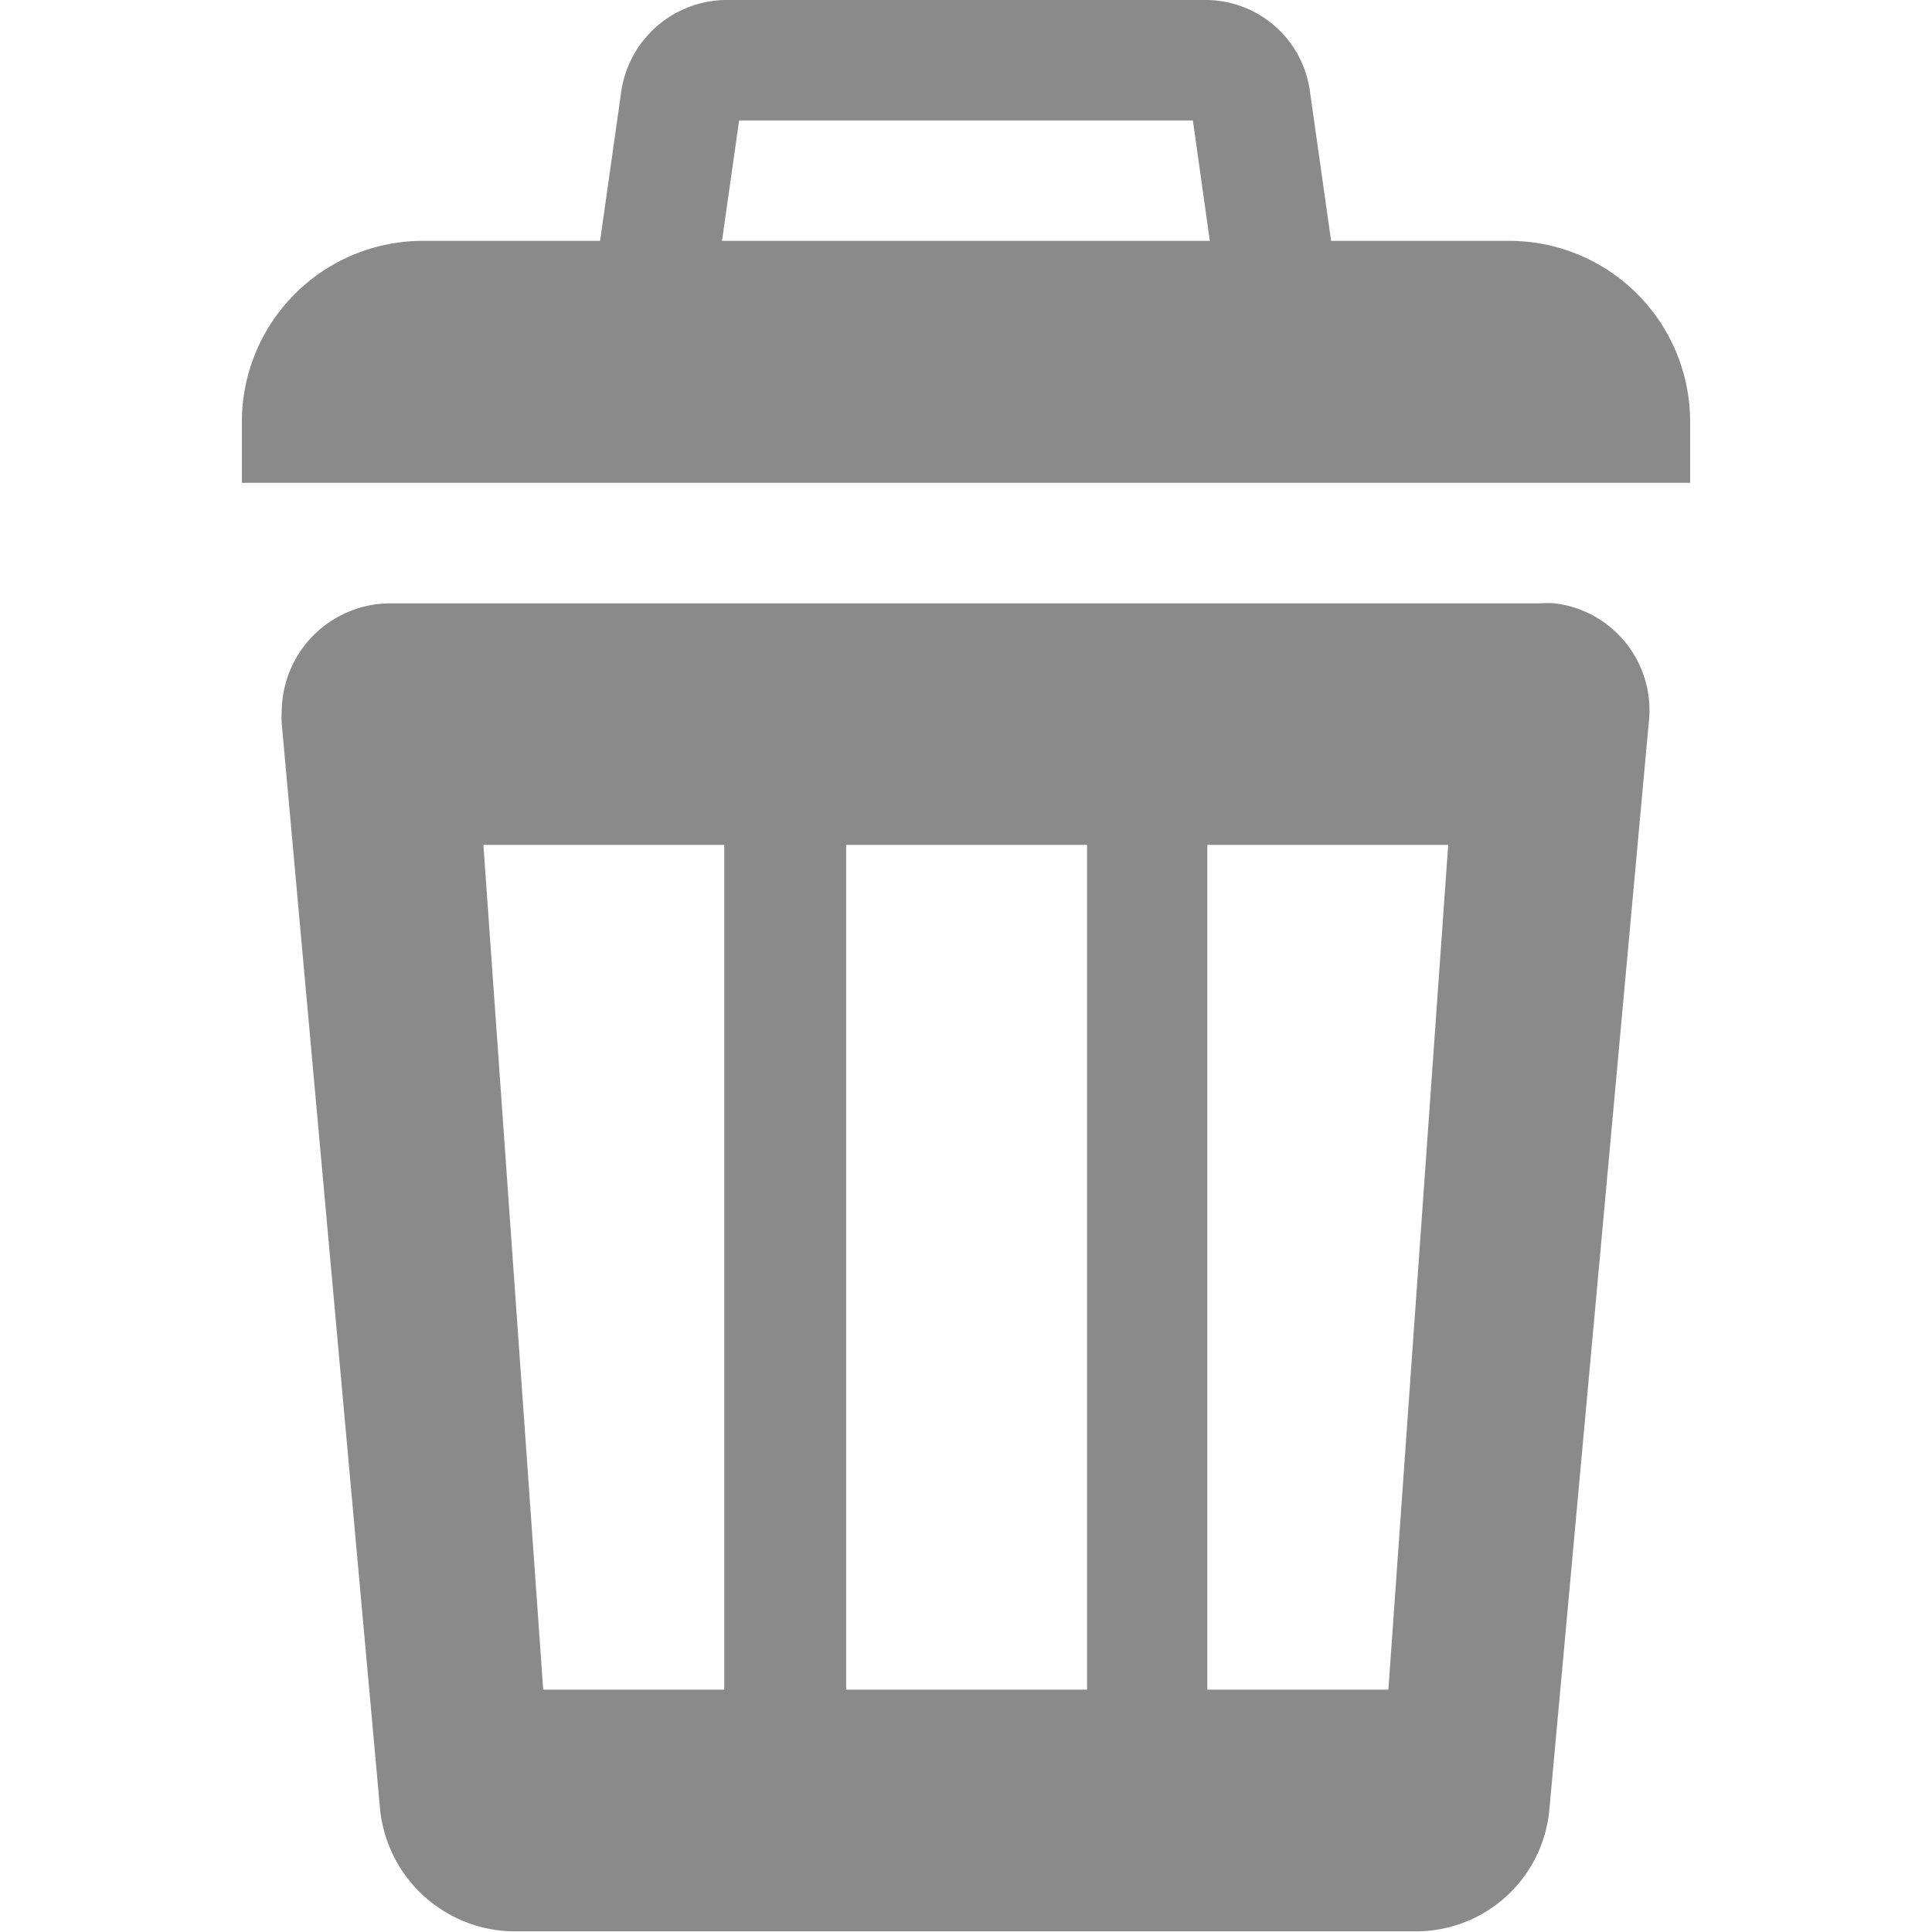 <?xml version="1.0" standalone="no"?><!DOCTYPE svg PUBLIC "-//W3C//DTD SVG 1.1//EN" "http://www.w3.org/Graphics/SVG/1.1/DTD/svg11.dtd"><svg t="1624791906829" class="icon" viewBox="0 0 1024 1024" version="1.1" xmlns="http://www.w3.org/2000/svg" p-id="10637" width="48" height="48" xmlns:xlink="http://www.w3.org/1999/xlink"><defs><style type="text/css"></style></defs><path d="M800.129 127.663H223.872A95.96 95.96 0 0 0 128.196 224.191v31.703h767.61v-32.199A95.889 95.889 0 0 0 800.129 127.663zM632.252 63.832l14.185 100.783H377.423L391.749 63.832z m7.66-63.832H384.16a56.739 56.739 0 0 0-54.753 47.59l-19.008 134.117a40.781 40.781 0 0 0 33.405 47.023 44.327 44.327 0 0 0 8.085 0.567h319.867a40.852 40.852 0 0 0 41.987-39.505 43.902 43.902 0 0 0-0.567-8.085L694.169 47.59A55.888 55.888 0 0 0 639.912 0zM816.158 319.796H208.056a57.661 57.661 0 0 0-58.725 56.739 52.342 52.342 0 0 0 0 7.092l52.2 576.186a72.059 72.059 0 0 0 69.576 63.832h480.439a70.924 70.924 0 0 0 69.576-63.832l52.696-576.186a57.094 57.094 0 0 0-49.647-63.832 53.335 53.335 0 0 0-8.014 0z m-431.927 575.761H287.917l-31.703-447.743h127.663v447.743z m191.92 0h-127.663V447.814h127.663v447.743z m160.146 0H639.912V447.814h127.663l-31.703 447.743z" fill="#8a8a8a" p-id="10638"></path></svg>
